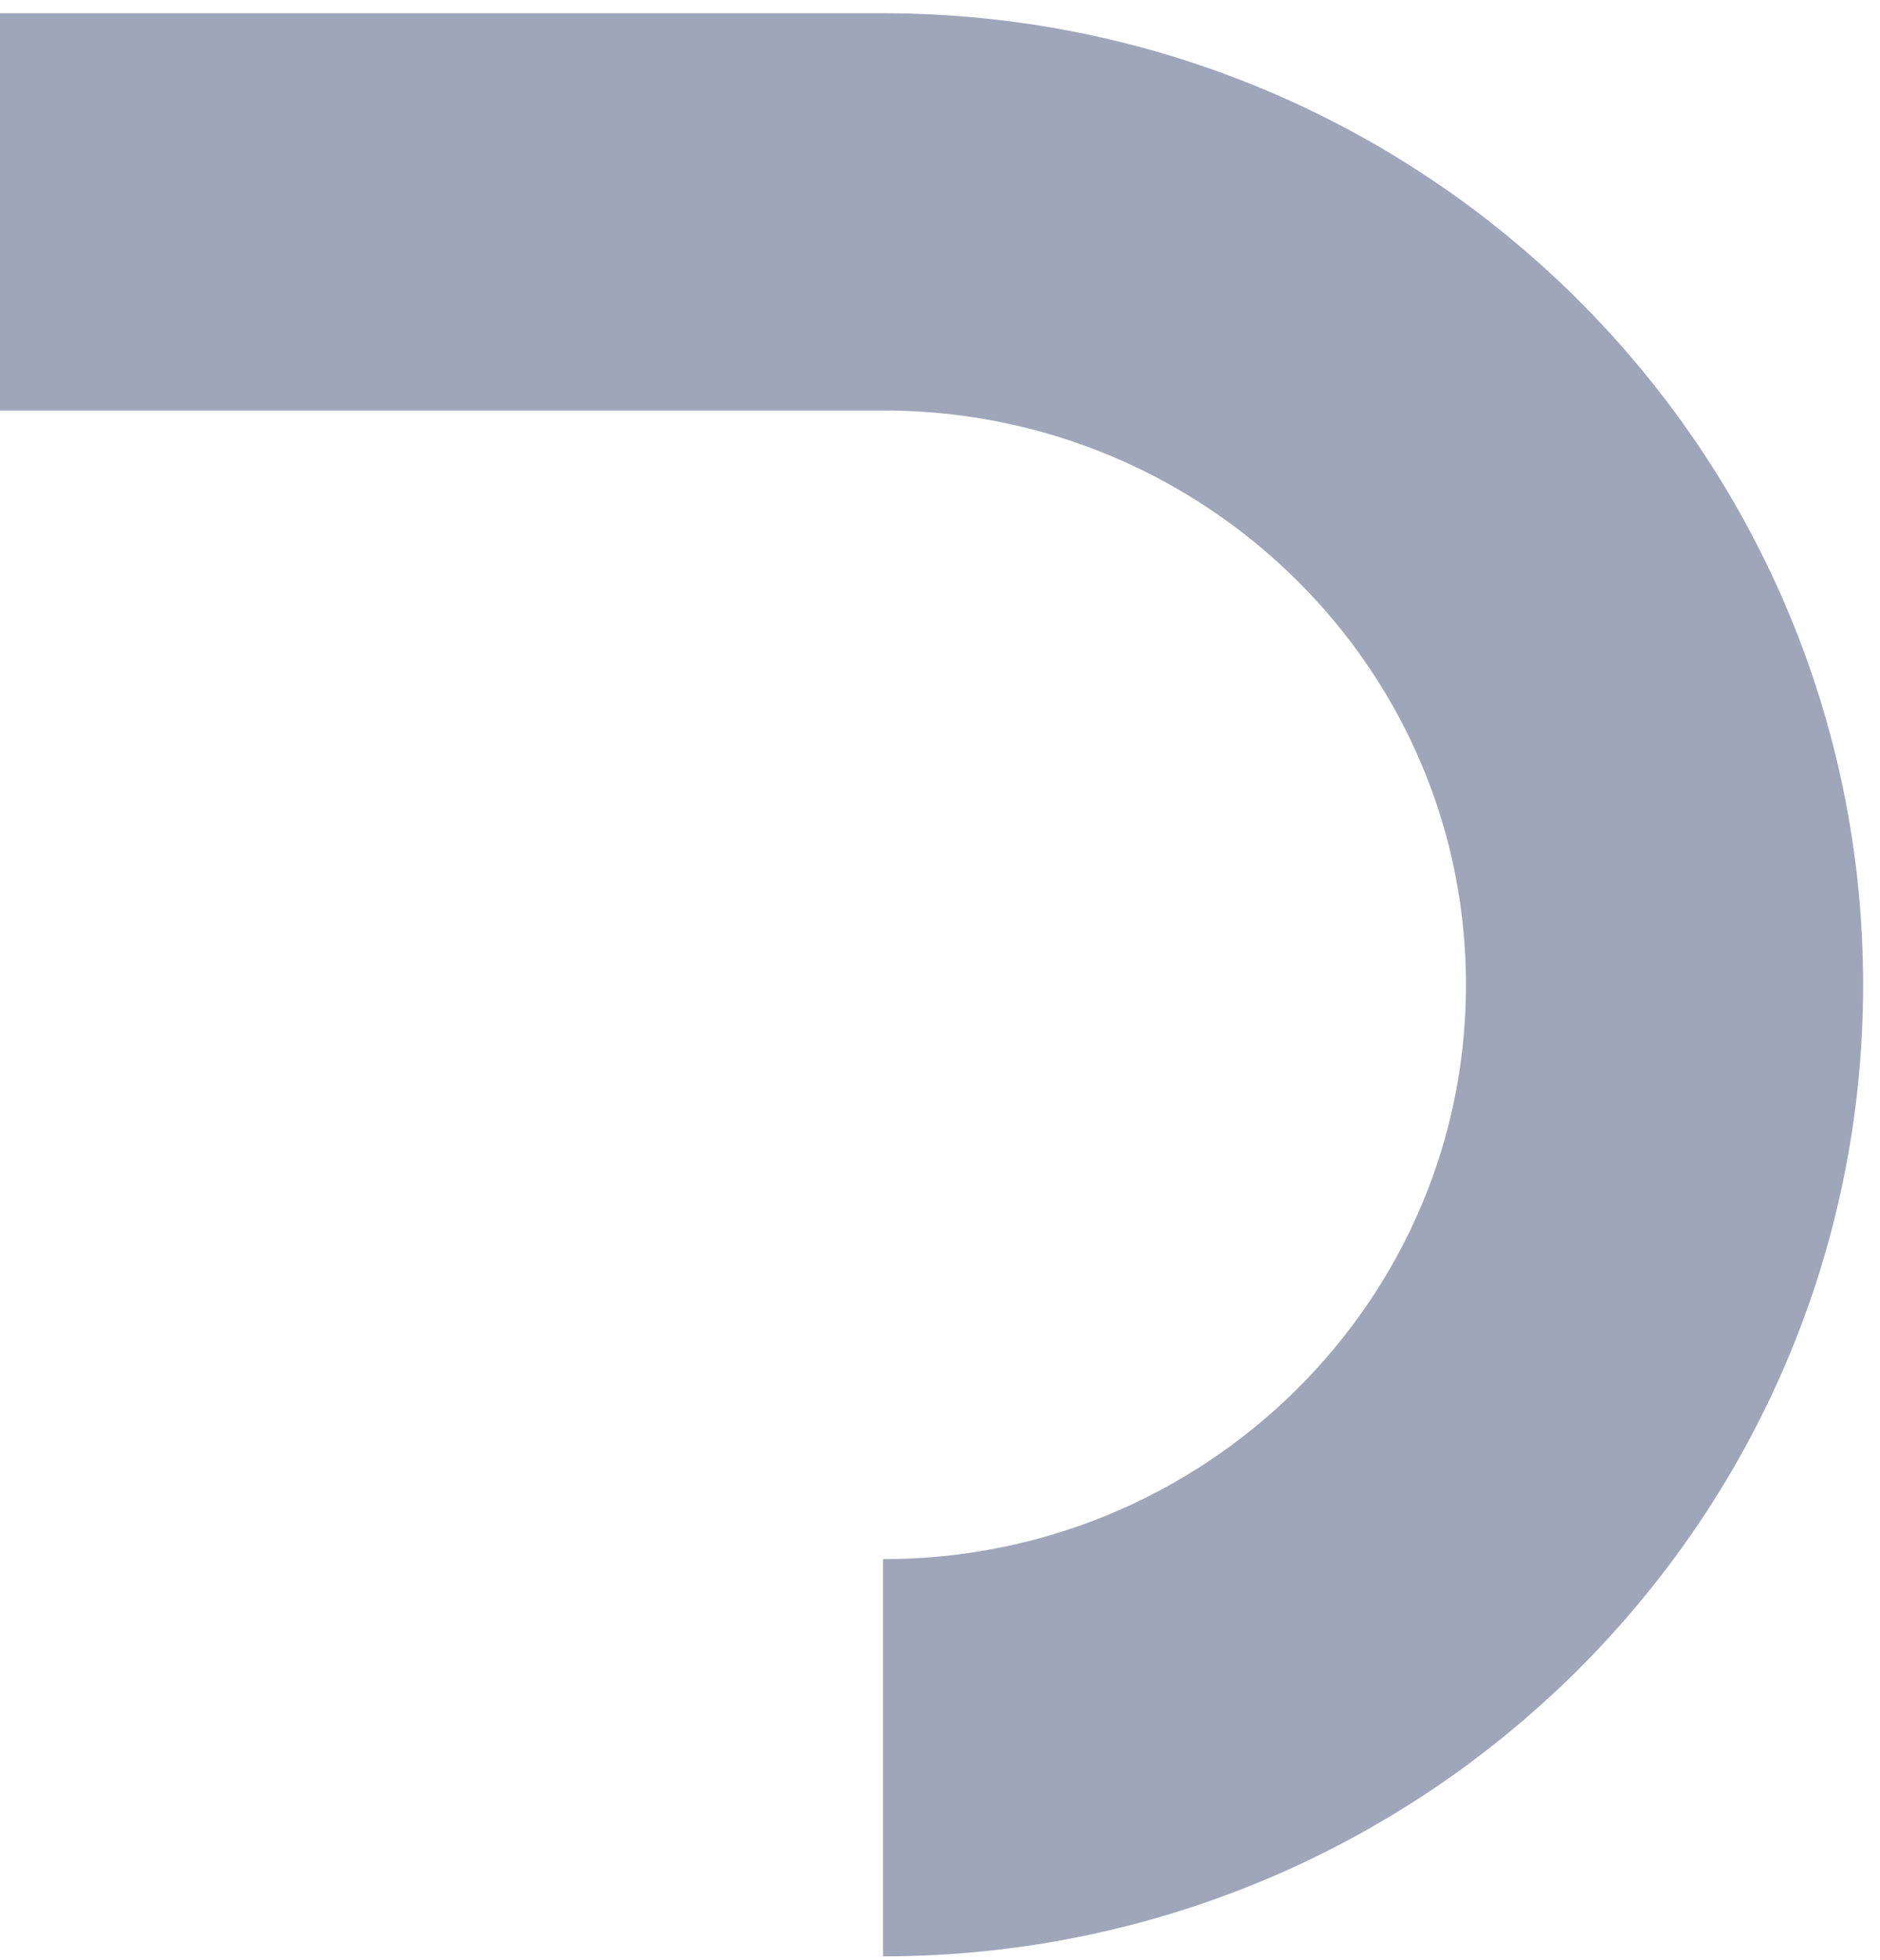 <svg width="71" height="74" viewBox="0 0 71 74" fill="none" xmlns="http://www.w3.org/2000/svg">
<path d="M33.35 66.373C49.647 66.373 62.863 53.305 62.863 37.186C62.863 21.067 49.647 8 33.35 8H0" stroke="#9FA6BA" stroke-width="15" stroke-linejoin="round"/>
</svg>
